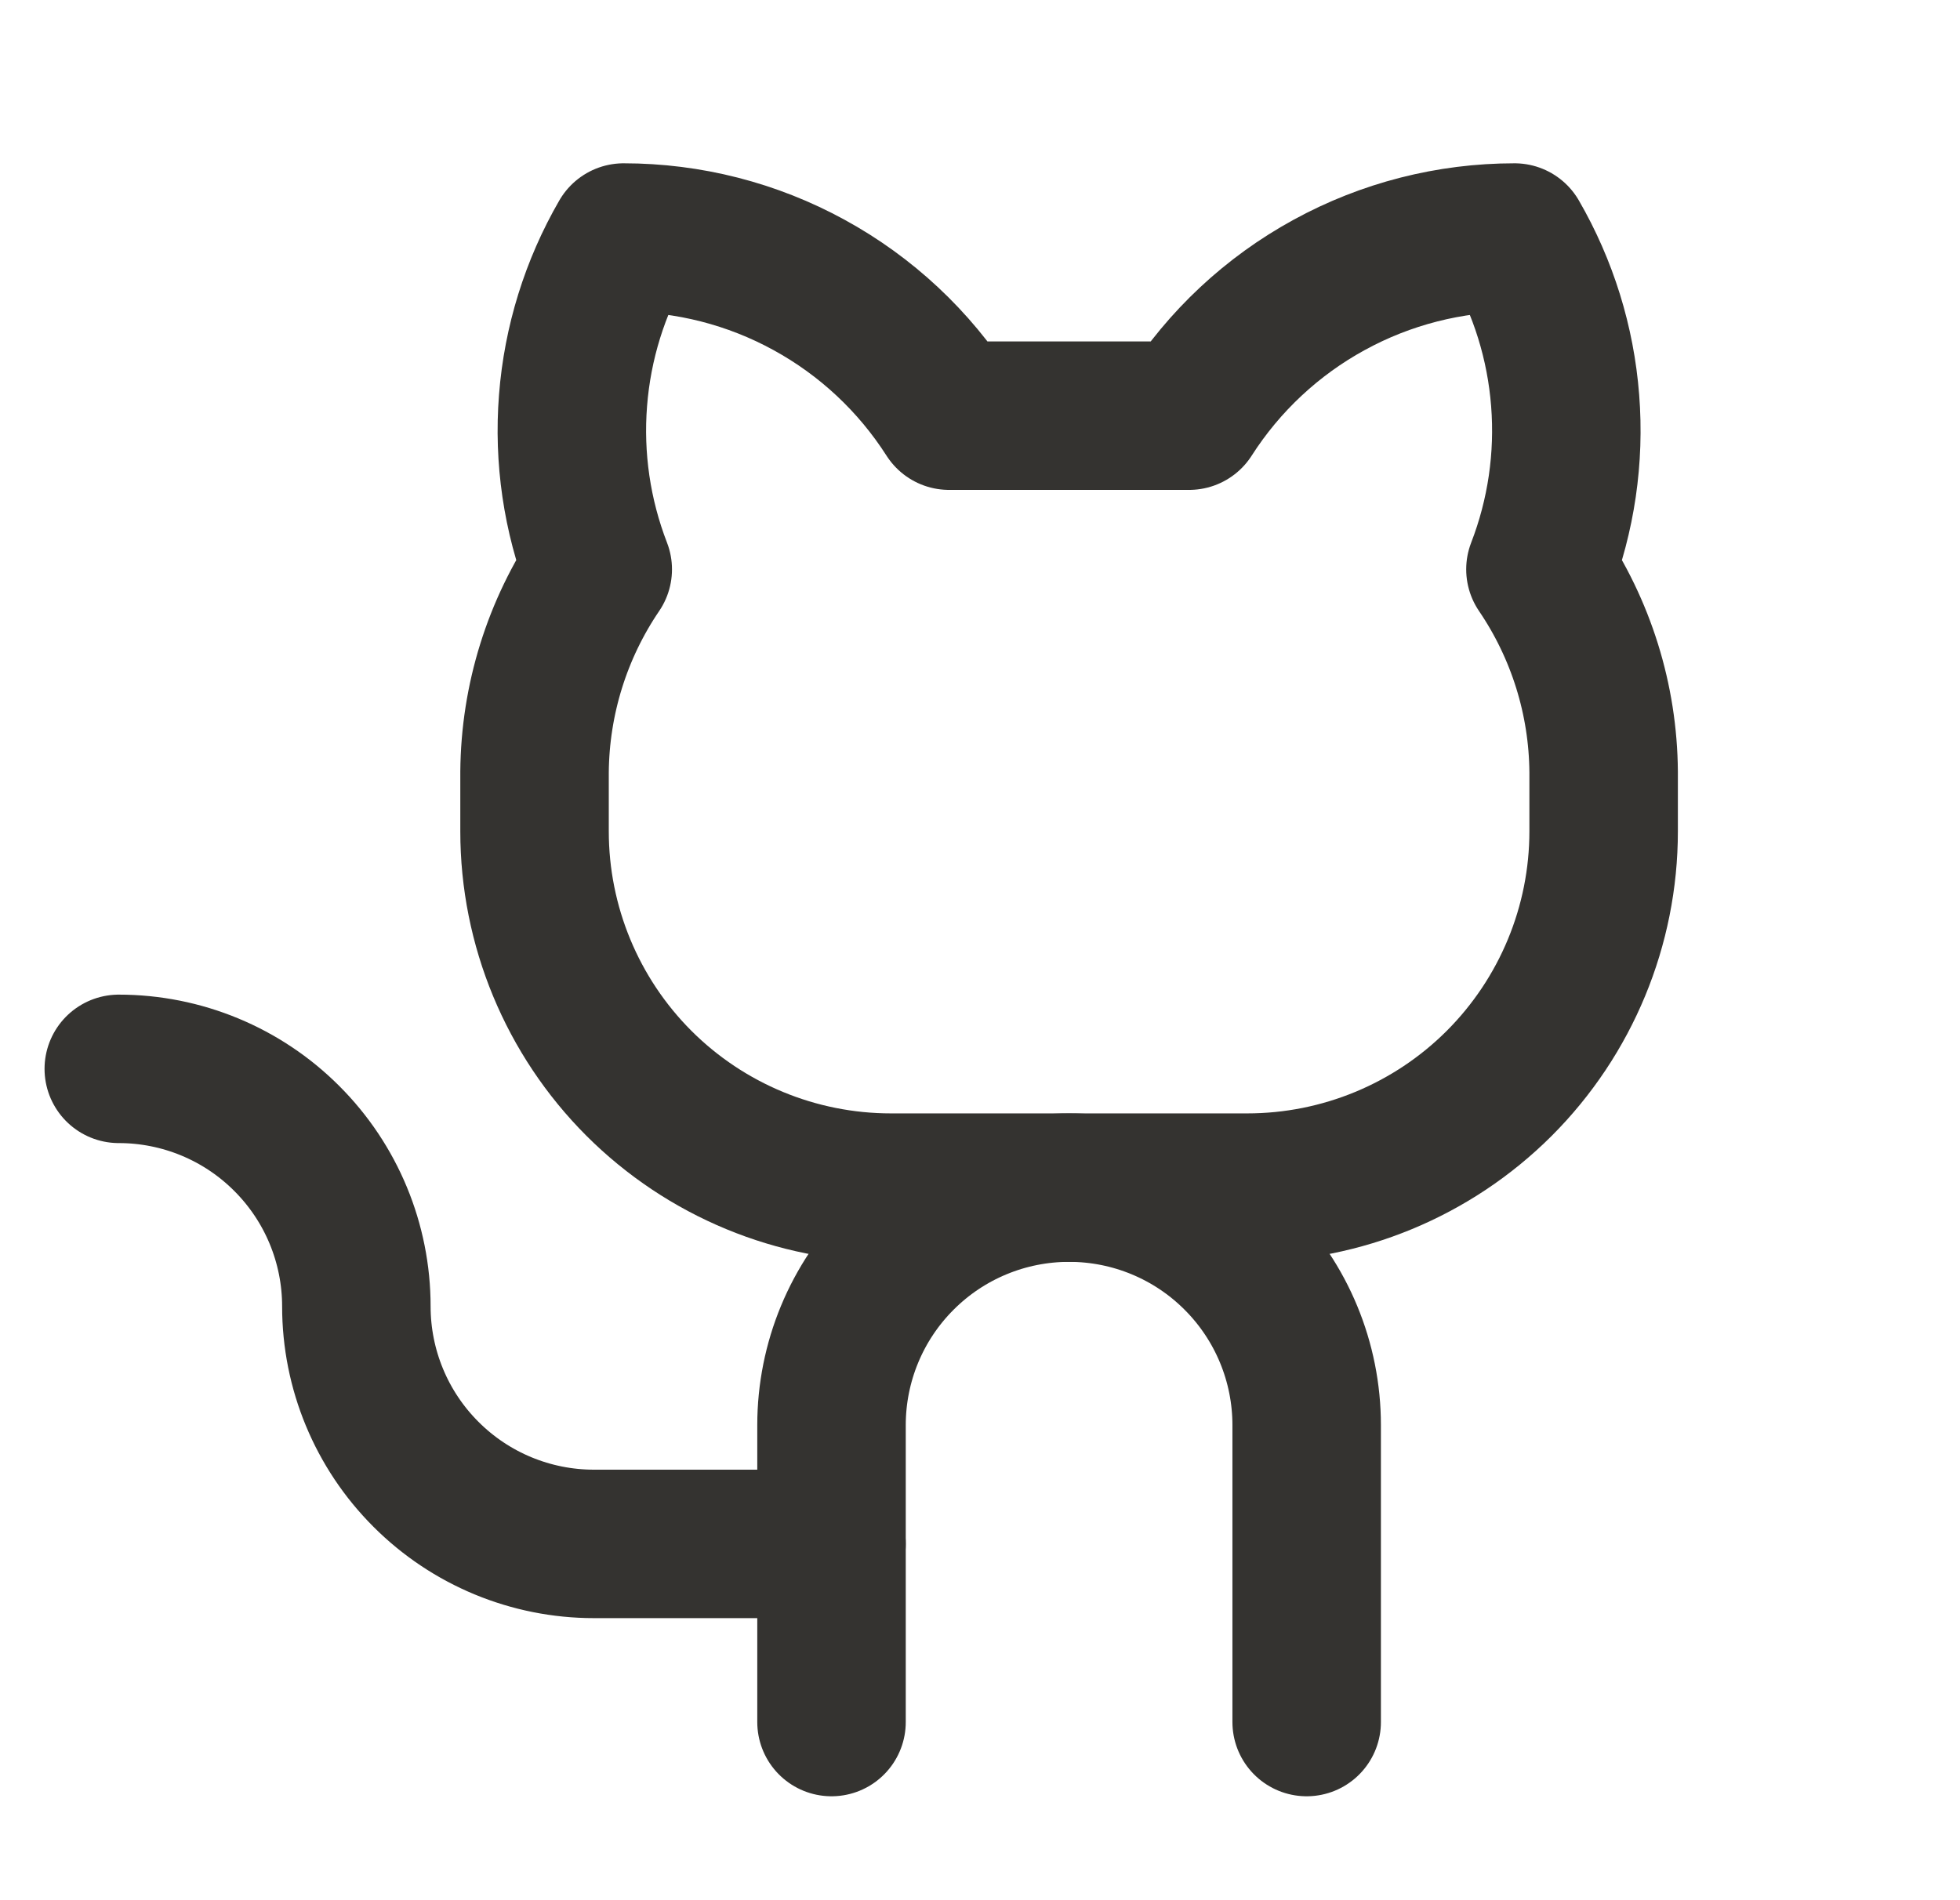 <svg width="33" height="32" viewBox="0 0 33 32" fill="none" xmlns="http://www.w3.org/2000/svg">
<path d="M15.979 7C15.391 6.08 14.581 5.323 13.623 4.799C12.666 4.274 11.592 4 10.5 4C10.014 4.84 9.723 5.777 9.648 6.744C9.572 7.711 9.714 8.683 10.064 9.588C9.38 10.595 9.01 11.782 9 13V14C9 15.591 9.632 17.117 10.757 18.243C11.883 19.368 13.409 20 15 20H21C22.591 20 24.117 19.368 25.243 18.243C26.368 17.117 27 15.591 27 14V13C26.991 11.782 26.62 10.595 25.936 9.588C26.286 8.683 26.428 7.711 26.352 6.744C26.277 5.777 25.986 4.84 25.5 4C24.408 4 23.334 4.274 22.377 4.799C21.419 5.323 20.609 6.08 20.021 7H15.979Z" stroke="#343330" stroke-width="2.5" stroke-linecap="round" stroke-linejoin="round"/>
<path d="M14 29V24C14 22.939 14.421 21.922 15.172 21.172C15.922 20.421 16.939 20 18 20C19.061 20 20.078 20.421 20.828 21.172C21.579 21.922 22 22.939 22 24V29" stroke="#343330" stroke-width="2.5" stroke-linecap="round" stroke-linejoin="round"/>
<path d="M14 26H10C8.939 26 7.922 25.579 7.172 24.828C6.421 24.078 6 23.061 6 22C6 20.939 5.579 19.922 4.828 19.172C4.078 18.421 3.061 18 2 18" stroke="#343330" stroke-width="2.5" stroke-linecap="round" stroke-linejoin="round"/>
</svg>
